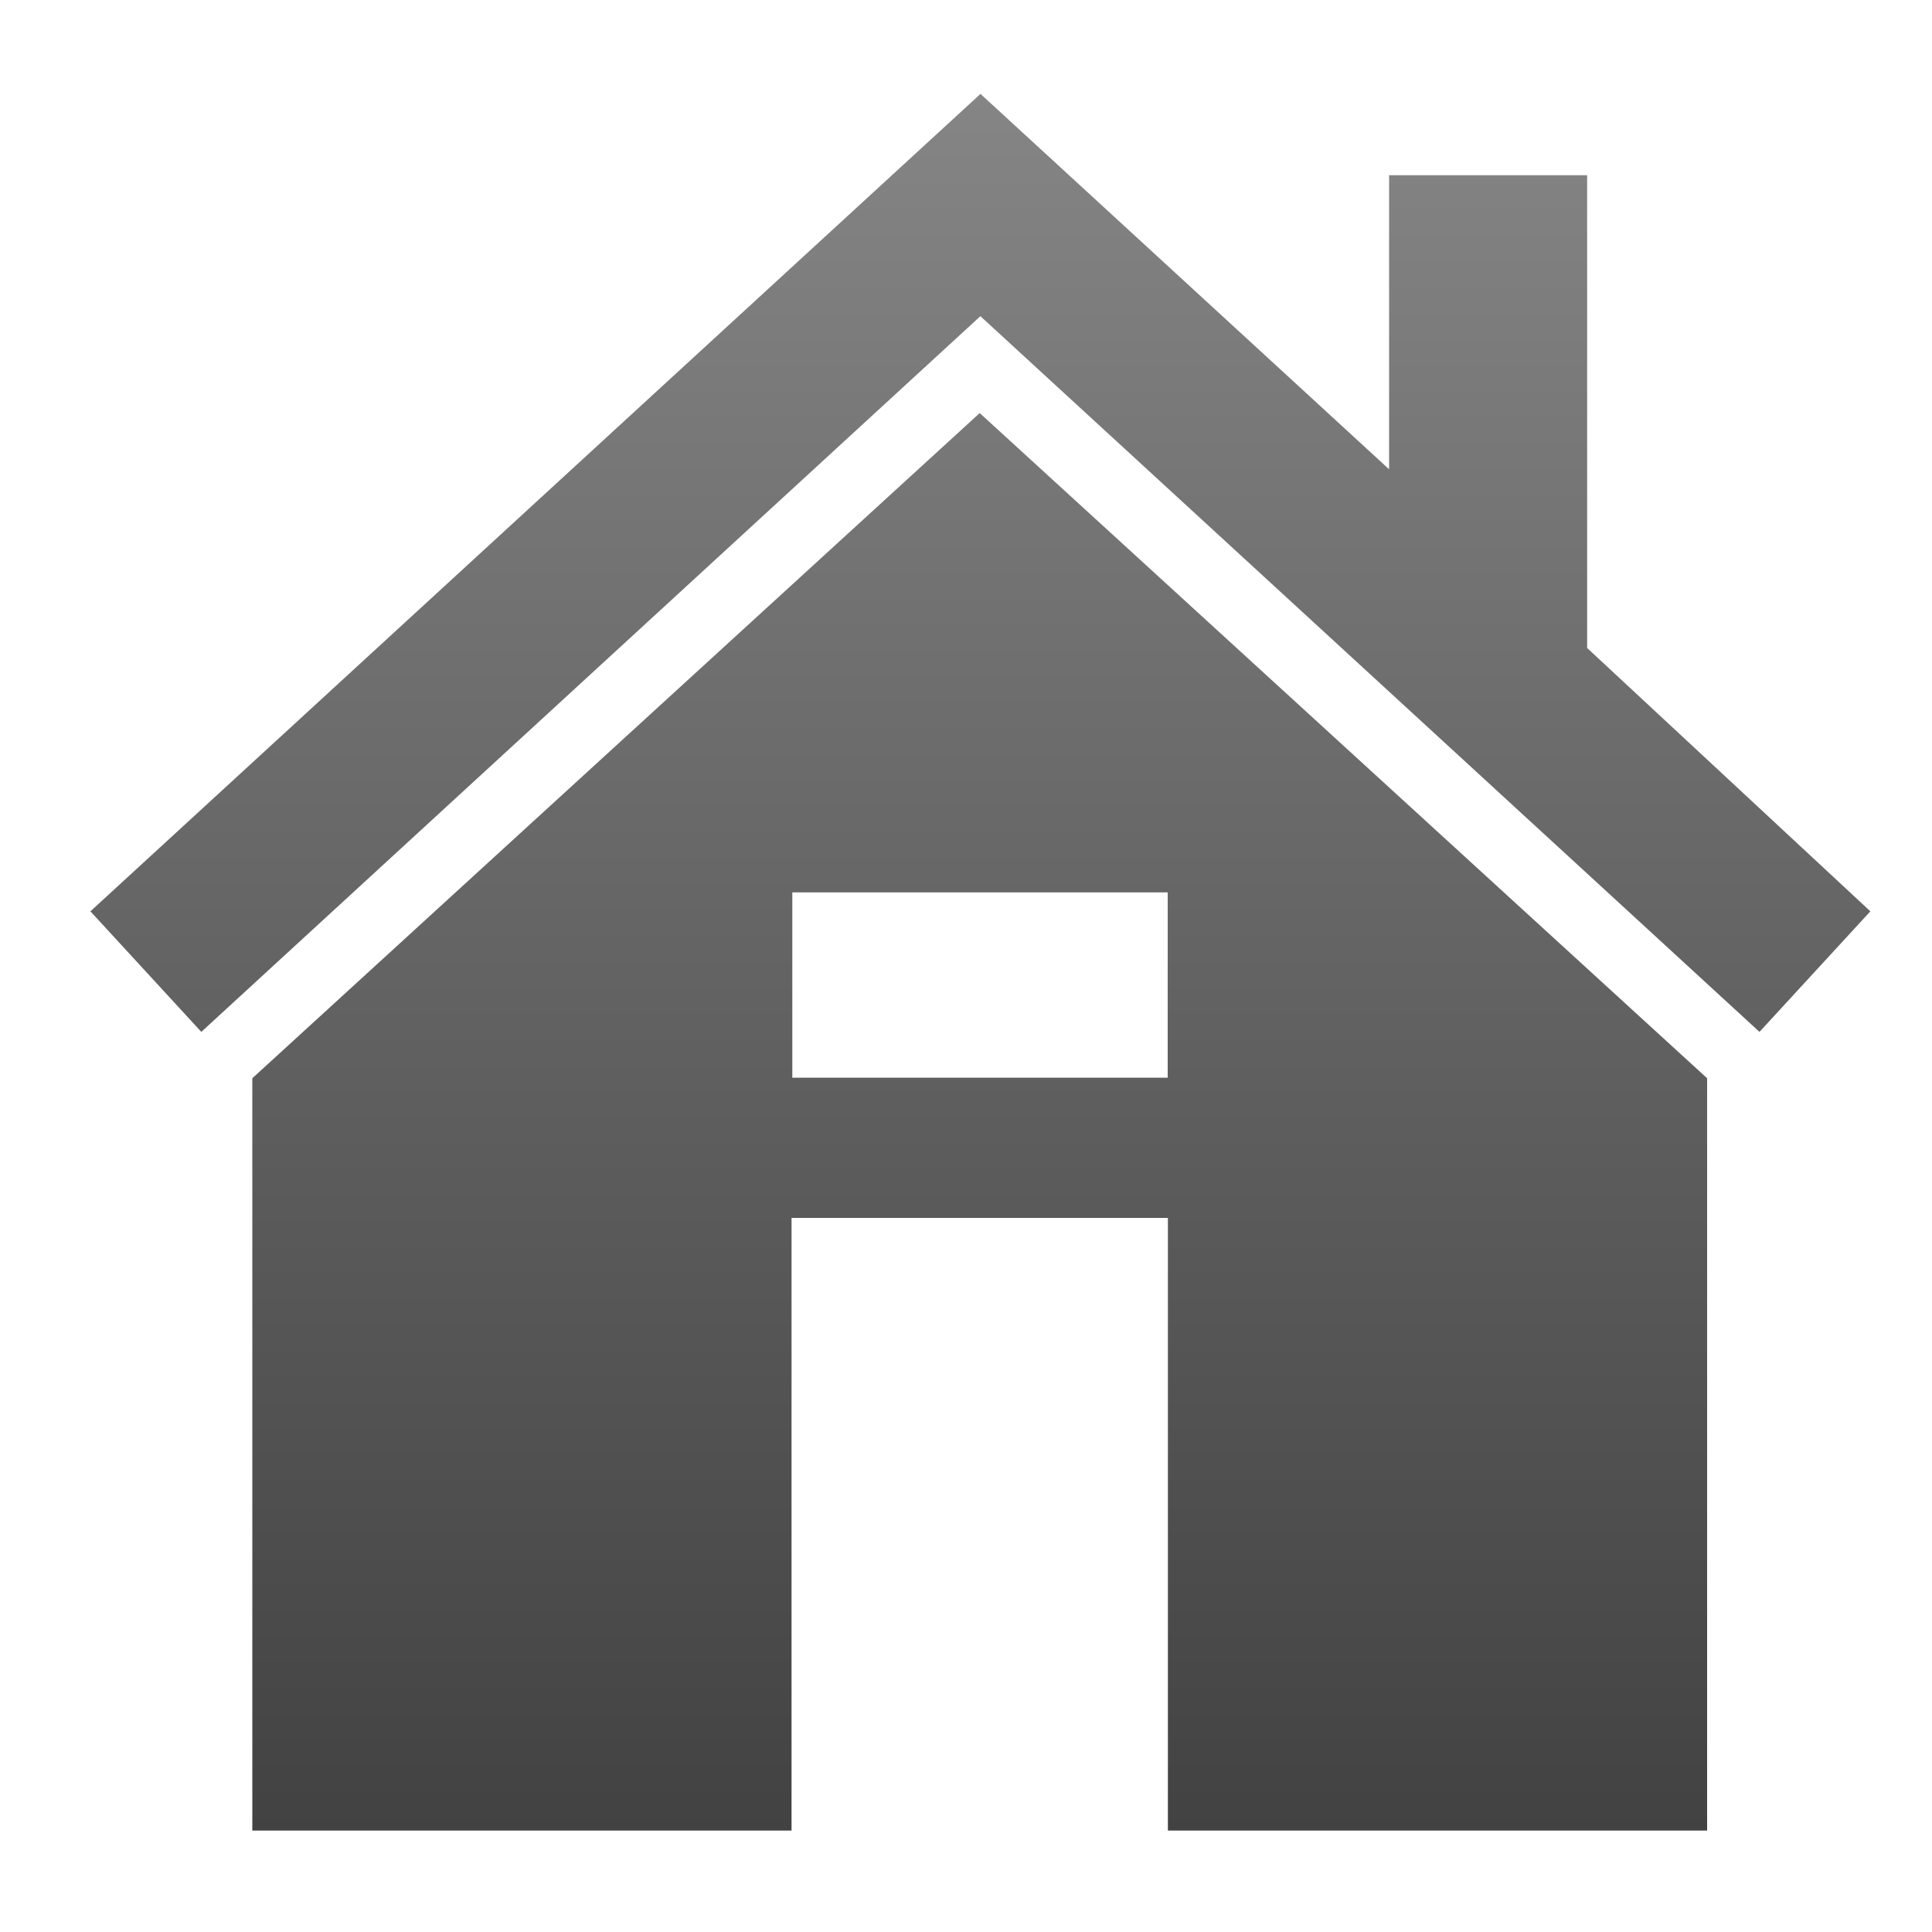 <?xml version="1.0" encoding="UTF-8"?>
<!DOCTYPE svg PUBLIC "-//W3C//DTD SVG 1.1//EN" "http://www.w3.org/Graphics/SVG/1.1/DTD/svg11.dtd">
<!-- Creator: CorelDRAW -->
<svg xmlns="http://www.w3.org/2000/svg" xml:space="preserve" width="10mm" height="10mm" style="shape-rendering:geometricPrecision; text-rendering:geometricPrecision; image-rendering:optimizeQuality; fill-rule:evenodd; clip-rule:evenodd"
viewBox="0 0 10 10"
 xmlns:xlink="http://www.w3.org/1999/xlink">
 <defs>
  <style type="text/css">
   <![CDATA[
    .fil0 {fill:url(#id0);fill-rule:nonzero}
   ]]>
  </style>
  <linearGradient id="id0" gradientUnits="userSpaceOnUse" x1="5.074" y1="9.474" x2="5.074" y2="0.484">
   <stop offset="0" style="stop-color:#424242"/>
   <stop offset="1" style="stop-color:#858585"/>
  </linearGradient>
 </defs>
 <g id="Слой_x0020_1">
  <path class="fil0" d="M5.074 1.637l-4.032 3.704 -0.574 -0.624 4.607 -4.231 2.115 1.943 0 -1.522 1.025 0 0 2.447 1.466 1.363 -0.574 0.624 -4.032 -3.704zm-0.977 4.667l0 3.171 -2.791 0 0 -3.894 3.765 -3.443 3.765 3.443 0 3.894 -2.791 0 0 -3.171 -1.947 0zm1.947 -0.726l0 -0.959 -1.943 0 0 0.959 1.943 0z"/>
 </g>
</svg>
